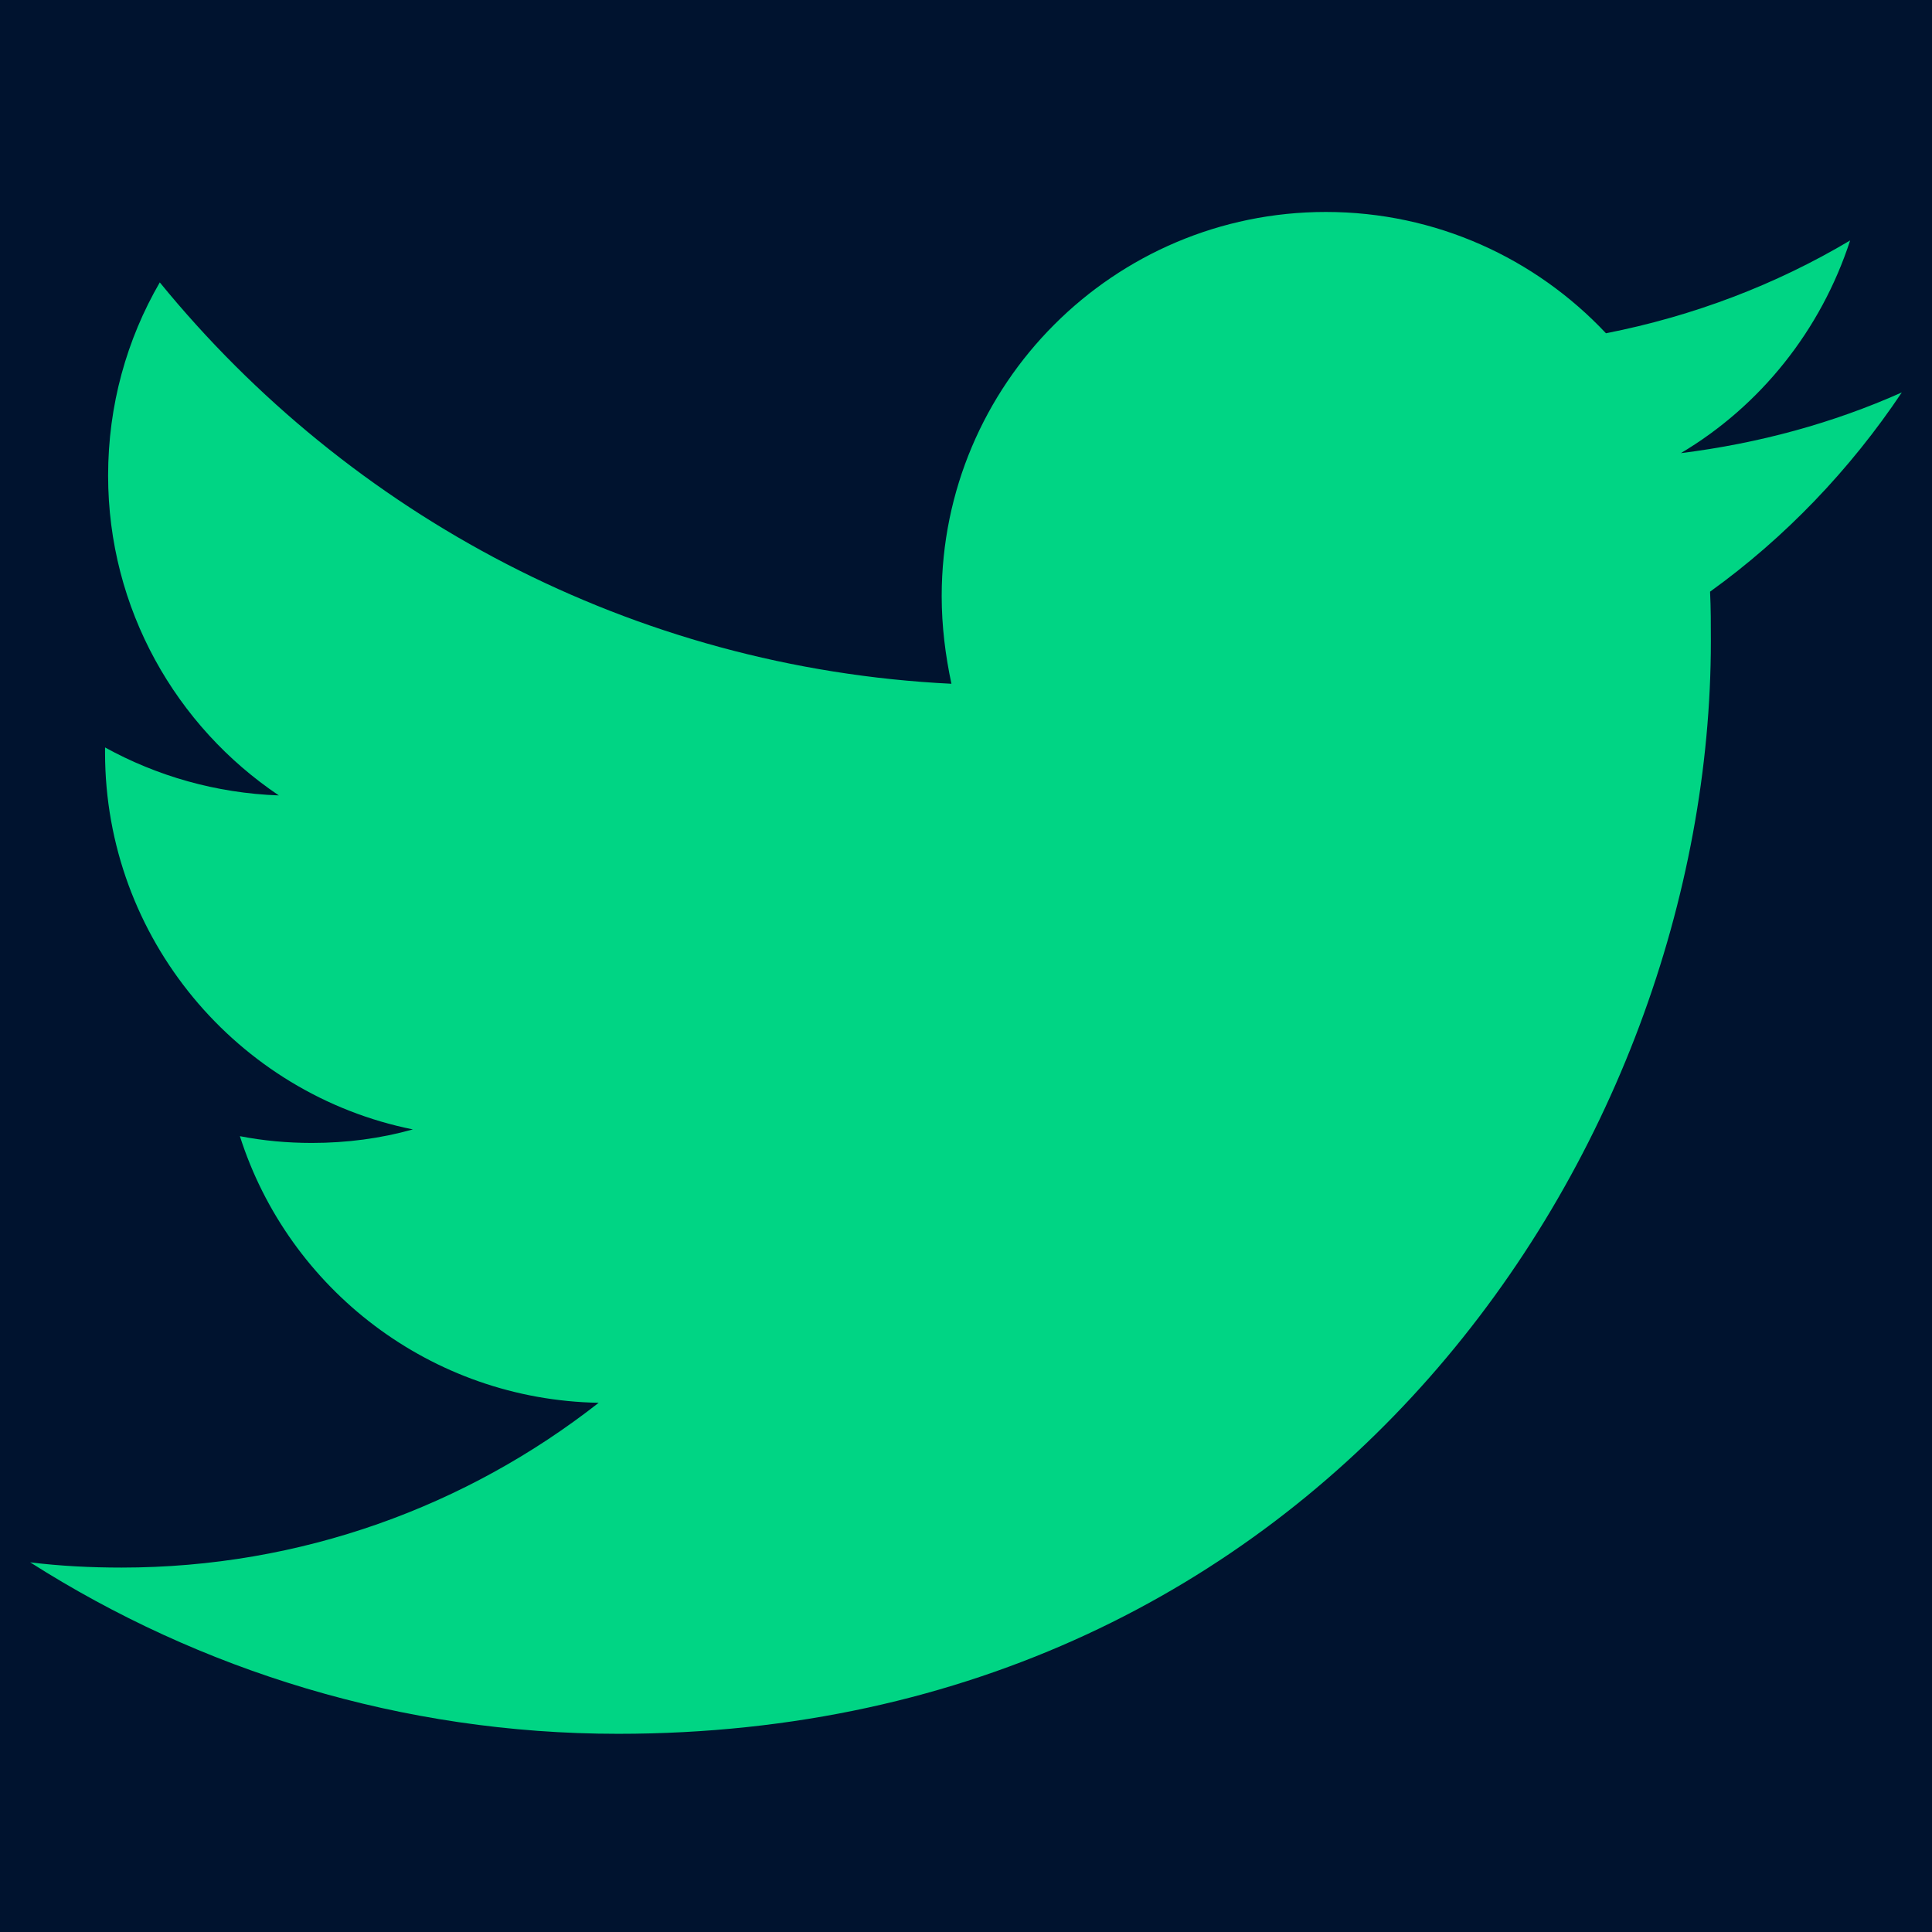 <?xml version="1.0" encoding="UTF-8"?>
<svg width="24px" height="24px" viewBox="0 0 24 24" version="1.1" xmlns="http://www.w3.org/2000/svg" xmlns:xlink="http://www.w3.org/1999/xlink">
    <title>3A7B1611-9333-4E62-A800-5132A0165882@2x</title>
    <g id="📄-Pages" stroke="none" stroke-width="1" fill="none" fill-rule="evenodd">
        <g id="v3-|-Homepage-|-Listing" transform="translate(-1115, -3141)">
            <rect fill="#FFFFFF" x="0" y="0" width="1440" height="3627"></rect>
            <g id="UI-/-CTA-+-FOOTER" transform="translate(0, 2504)">
                <g id="UI-/-Footer" transform="translate(0, 583)">
                    <rect id="box-navyblue" fill="#00132F" x="10" y="0" width="1420" height="532"></rect>
                    <g id="icon-twitter" transform="translate(1115, 54)" fill="#00D584">
                        <path d="M7.678,21.538 C16.452,21.538 21.253,14.263 21.253,7.964 C21.253,7.759 21.253,7.555 21.243,7.35 C22.174,6.68 22.983,5.834 23.625,4.875 C22.769,5.257 21.848,5.508 20.88,5.629 C21.867,5.043 22.62,4.103 22.983,2.987 C22.062,3.535 21.039,3.926 19.95,4.14 C19.075,3.21 17.838,2.633 16.47,2.633 C13.837,2.633 11.698,4.773 11.698,7.406 C11.698,7.778 11.744,8.141 11.819,8.494 C7.855,8.299 4.338,6.392 1.985,3.508 C1.575,4.215 1.343,5.033 1.343,5.908 C1.343,7.564 2.189,9.025 3.464,9.881 C2.682,9.853 1.947,9.639 1.305,9.285 C1.305,9.304 1.305,9.322 1.305,9.35 C1.305,11.658 2.952,13.593 5.129,14.03 C4.729,14.142 4.31,14.198 3.873,14.198 C3.566,14.198 3.268,14.17 2.98,14.114 C3.585,16.012 5.352,17.389 7.437,17.426 C5.799,18.71 3.743,19.473 1.51,19.473 C1.129,19.473 0.747,19.454 0.375,19.408 C2.478,20.747 4.99,21.538 7.678,21.538" id="Icon"></path>
                    </g>
                </g>
            </g>
        </g>
    </g>
</svg>